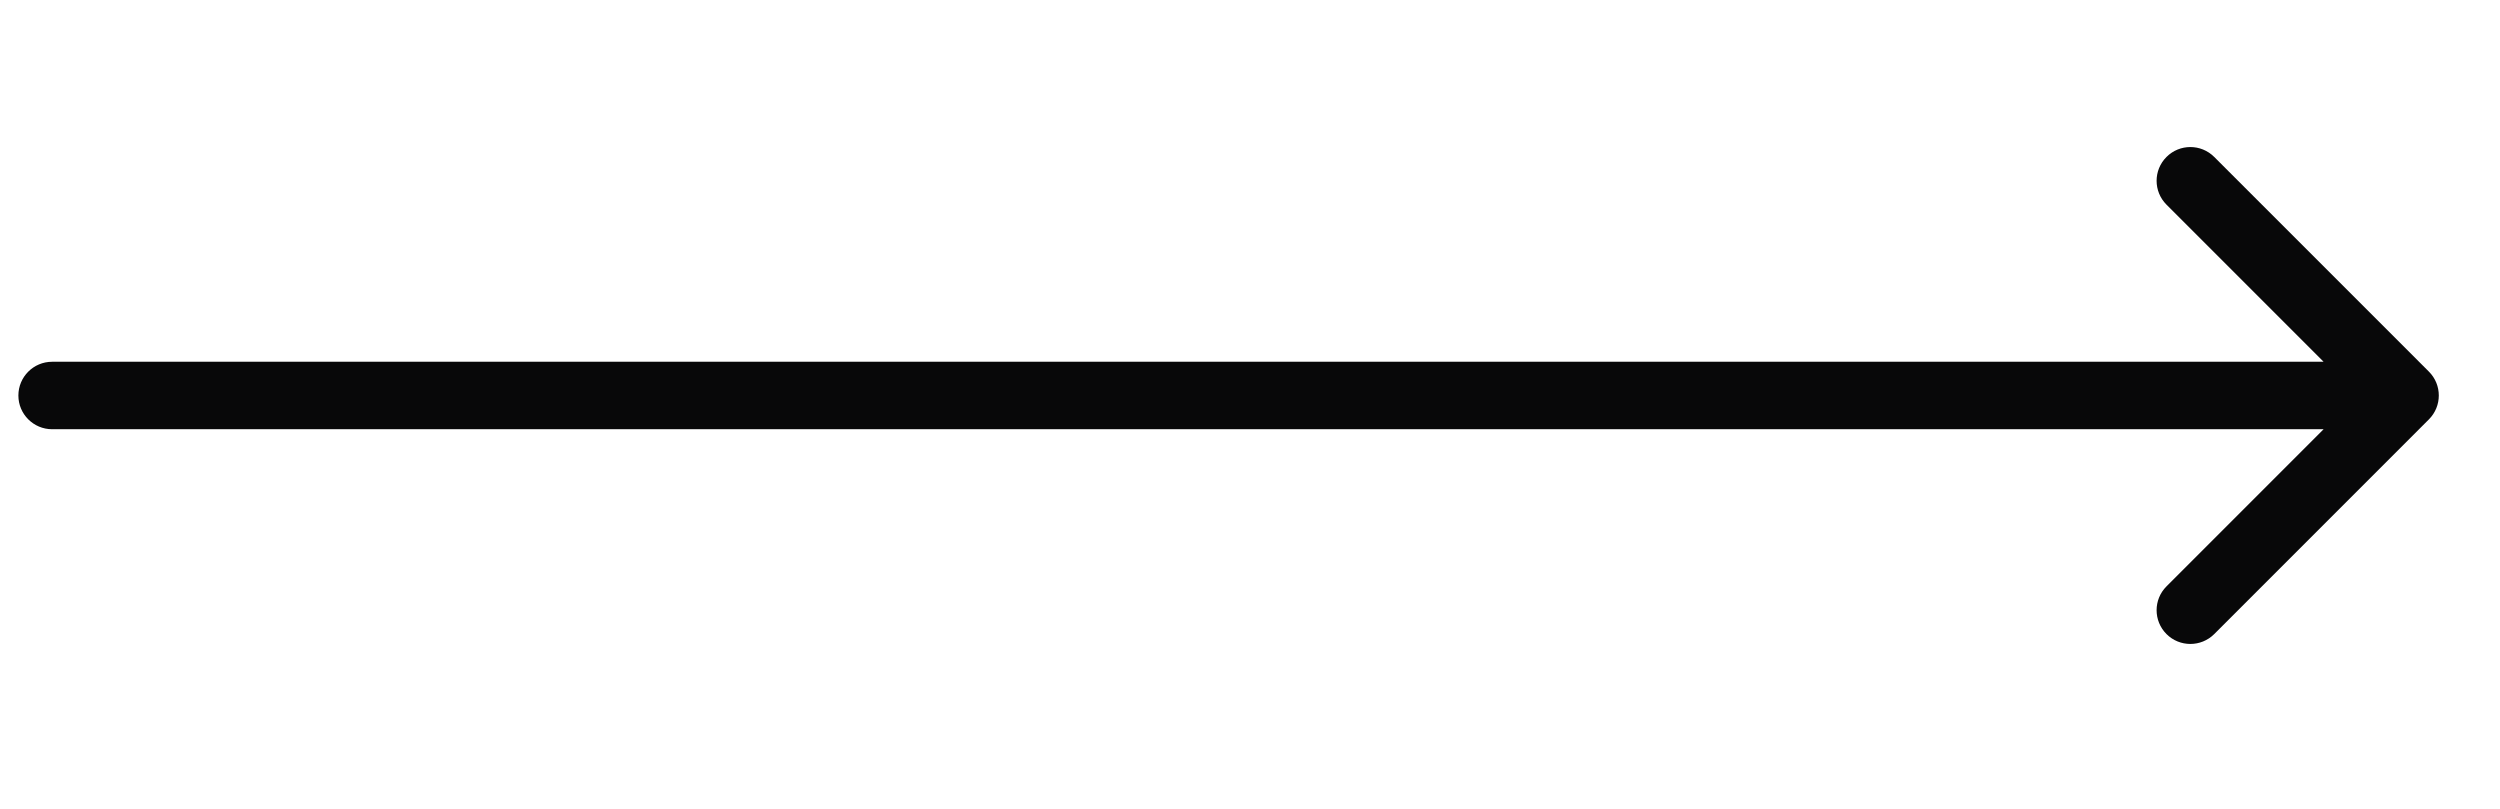 <svg width="68" height="22" viewBox="0 0 68 22" fill="none" xmlns="http://www.w3.org/2000/svg">
<path fill-rule="evenodd" clip-rule="evenodd" d="M60.227 4.269L66.067 10.109C66.425 10.467 66.425 11.048 66.067 11.406L60.227 17.247C59.868 17.605 59.287 17.605 58.929 17.247C58.57 16.888 58.57 16.307 58.929 15.949L63.202 11.675L1.418 11.675C0.911 11.675 0.5 11.264 0.5 10.758C0.5 10.251 0.911 9.84 1.418 9.84L63.202 9.84L58.929 5.567C58.57 5.208 58.57 4.627 58.929 4.269C59.287 3.91 59.868 3.91 60.227 4.269Z" fill="#080809"/>
</svg>
